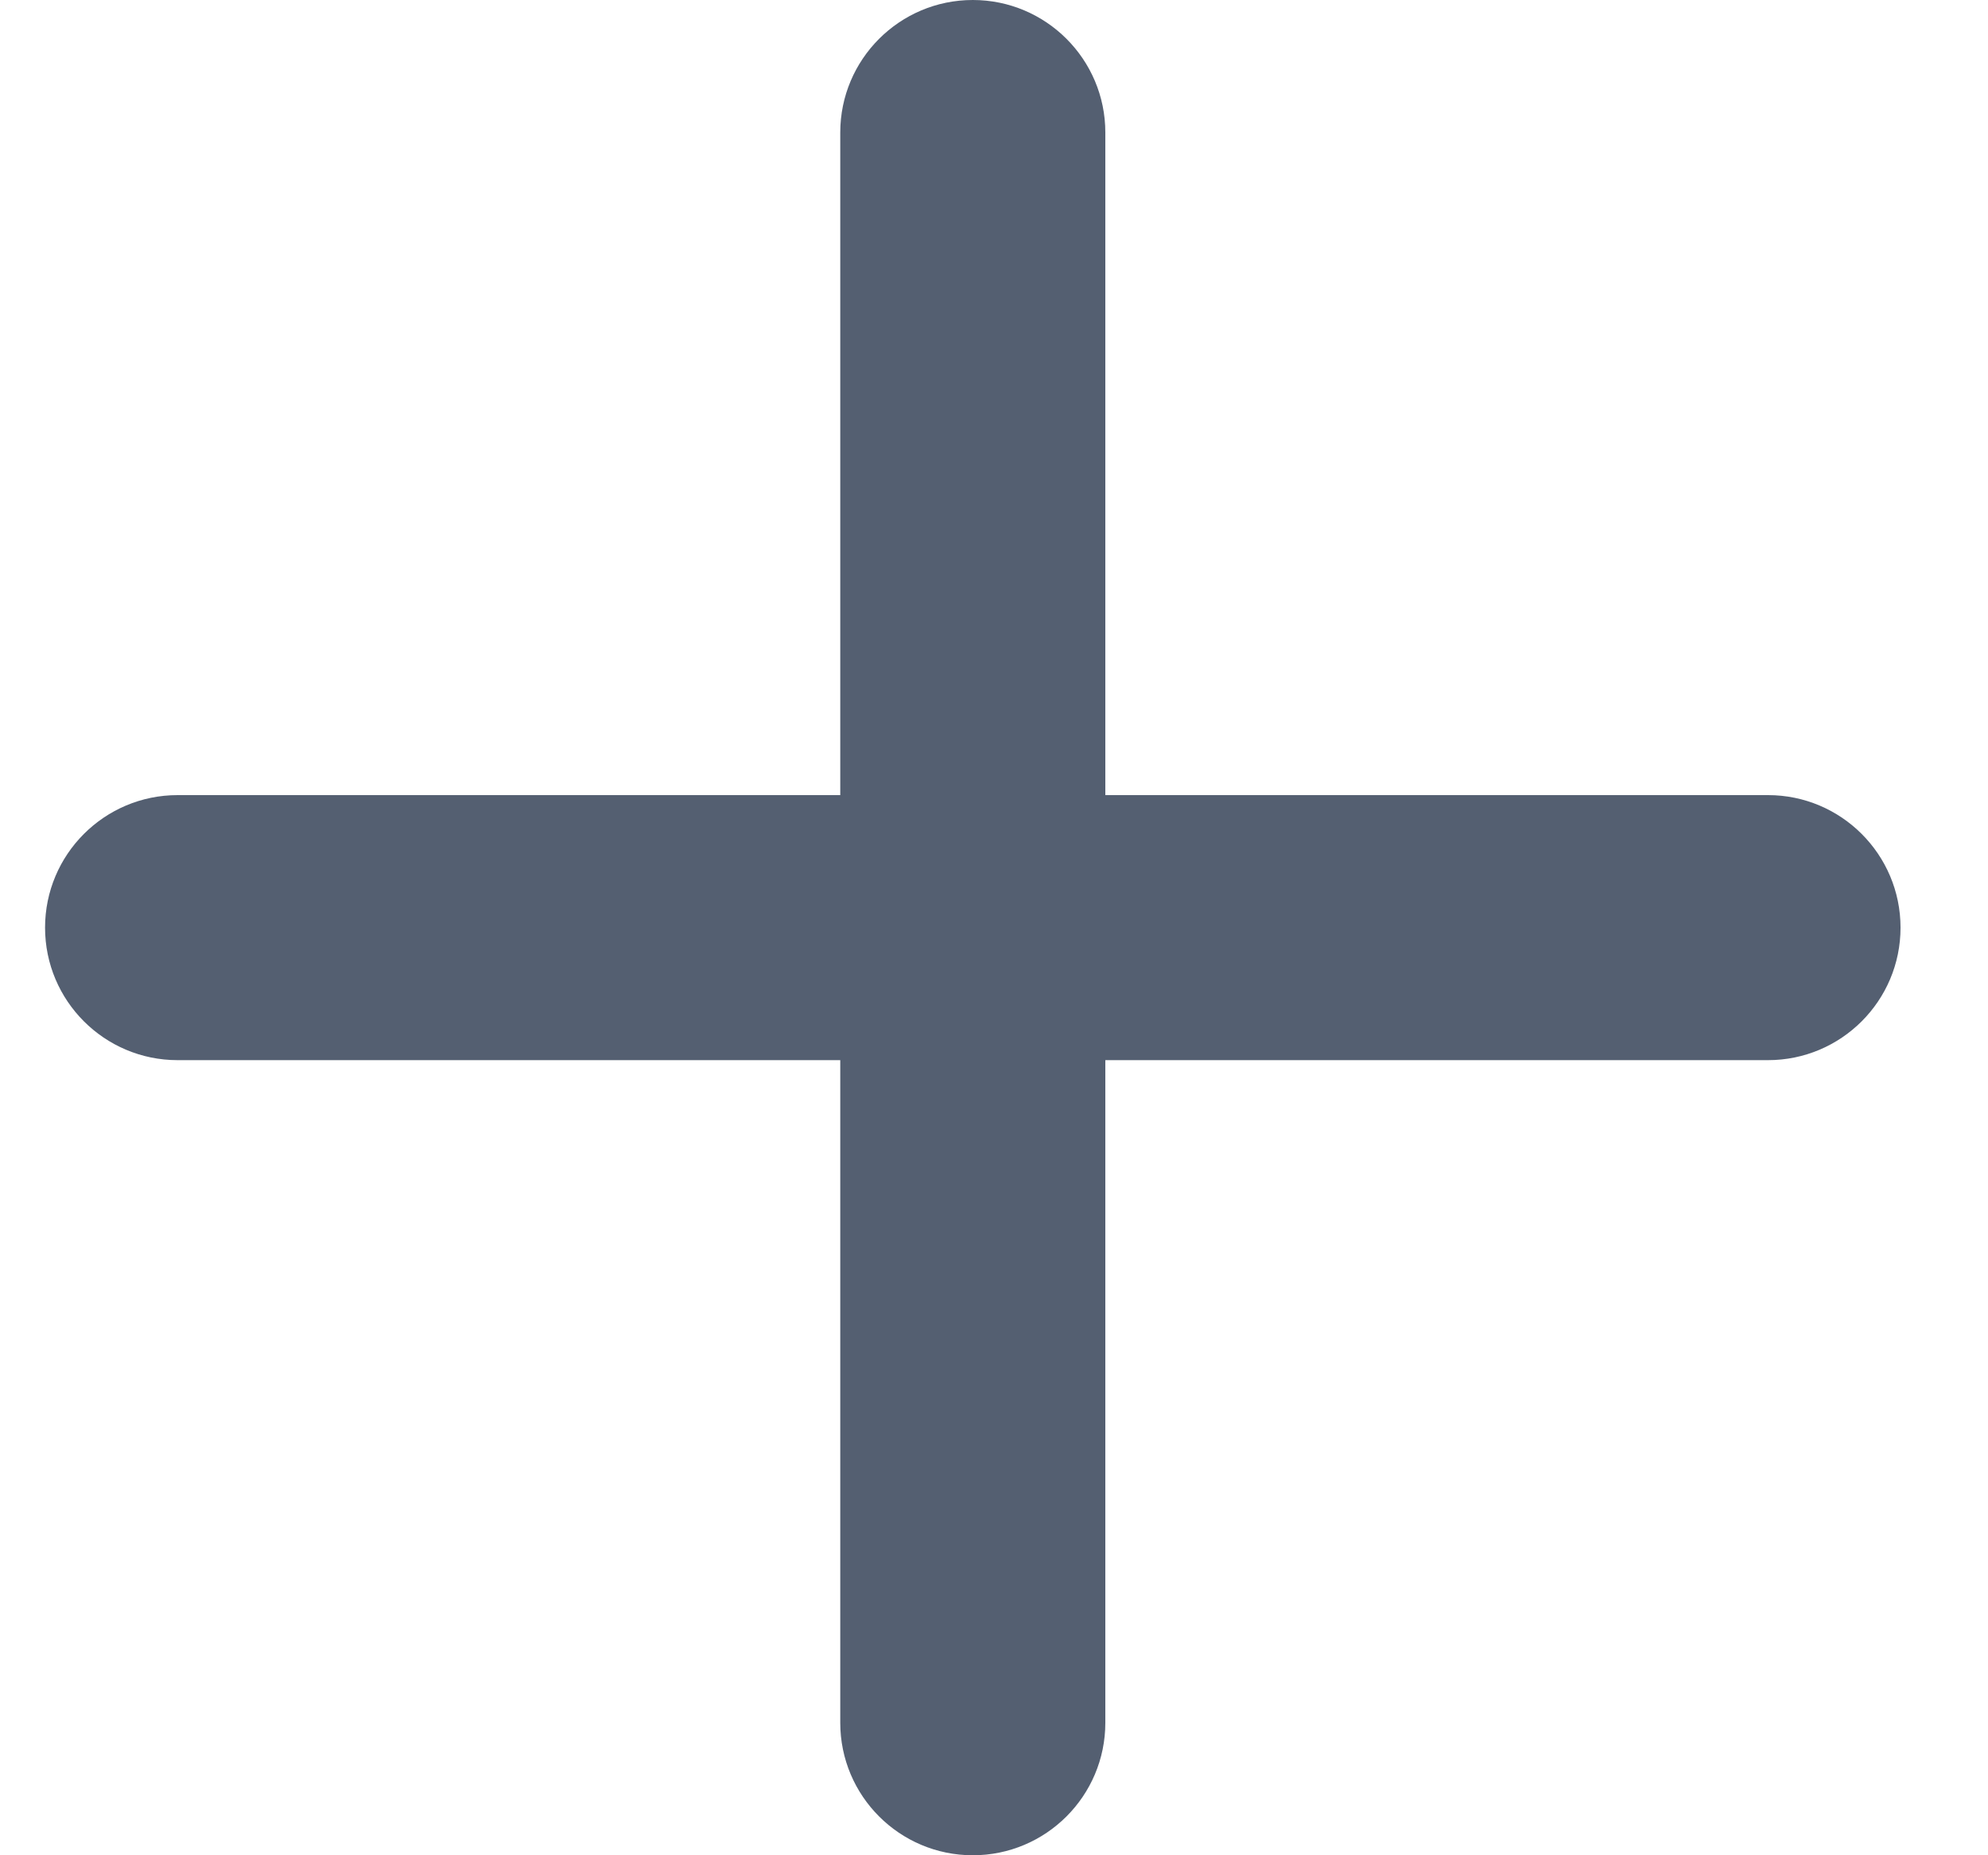 <svg width="15" height="14" viewBox="0 0 15 14" fill="none" xmlns="http://www.w3.org/2000/svg">
<path fill-rule="evenodd" clip-rule="evenodd" d="M7.34 0C7.892 0 8.34 0.448 8.34 1V6H13.34C13.892 6 14.34 6.448 14.34 7C14.34 7.552 13.892 8 13.34 8H8.34V13C8.34 13.552 7.892 14 7.34 14C6.788 14 6.34 13.552 6.34 13V8L1.34 8C0.788 8 0.34 7.552 0.34 7C0.34 6.448 0.788 6 1.34 6L6.34 6V1C6.34 0.448 6.788 0 7.34 0Z" fill="#545F71"/>
</svg>
